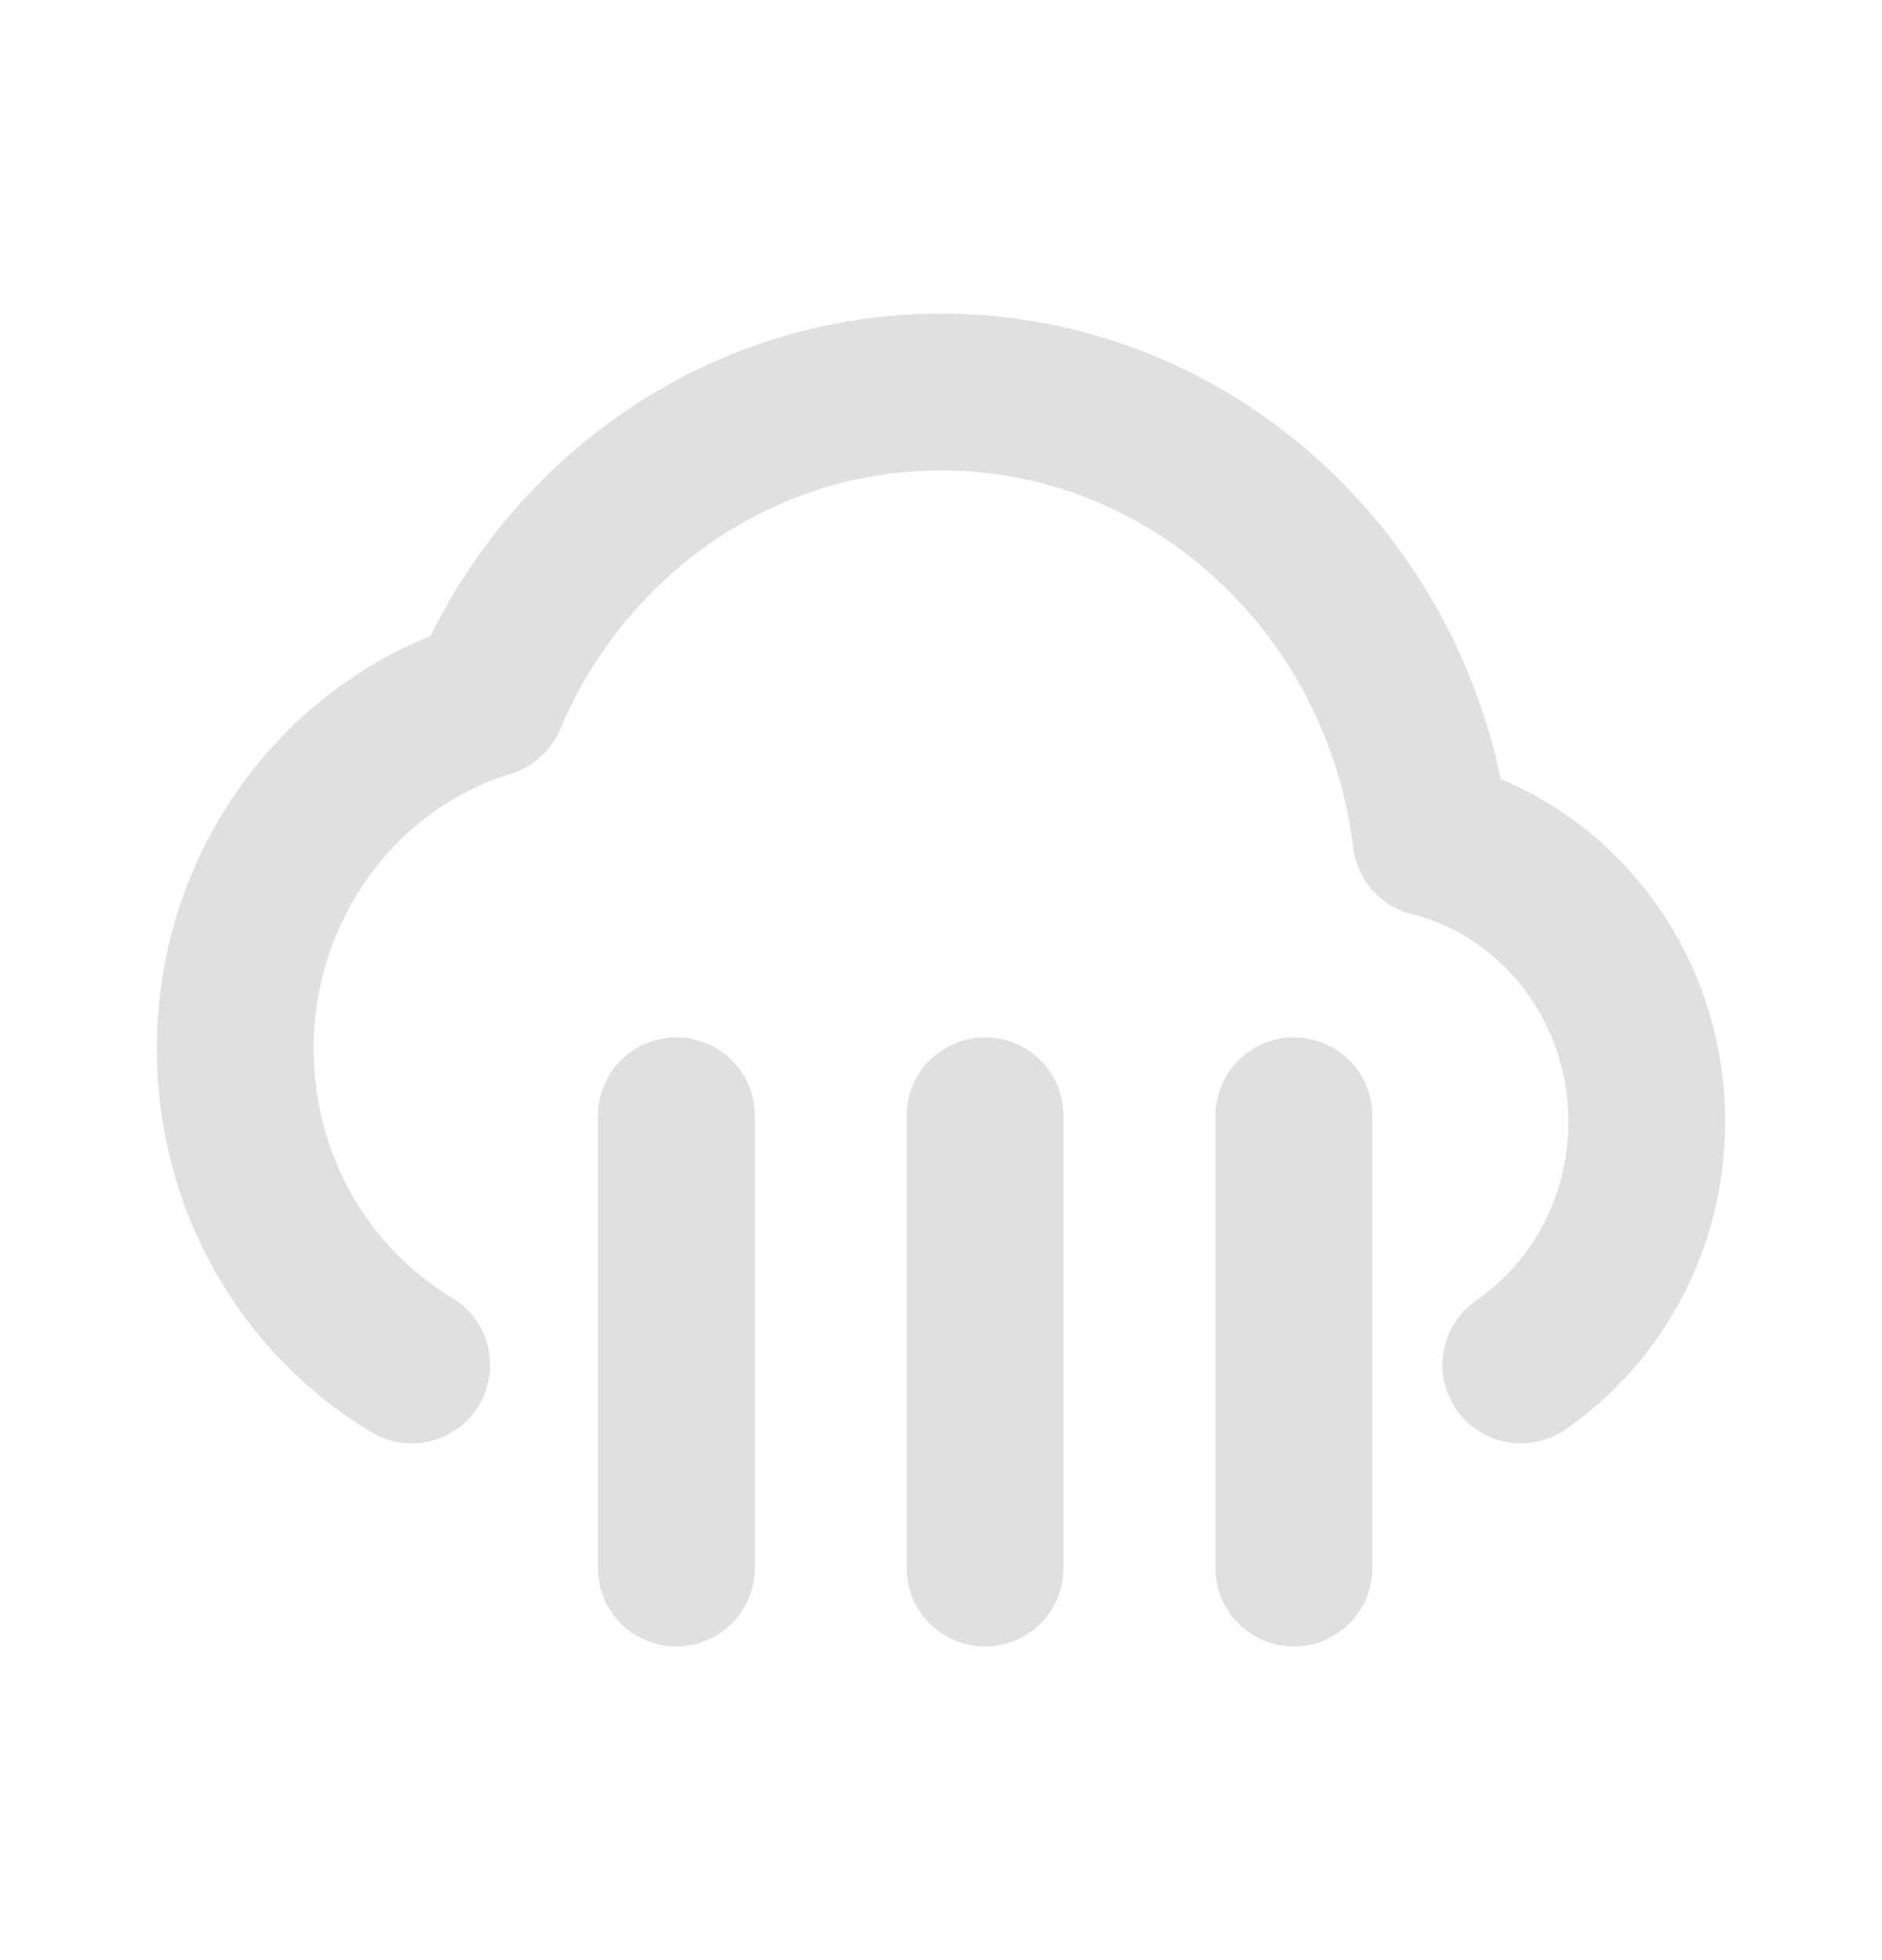 <svg width="24" height="25" viewBox="0 0 24 25" fill="none" xmlns="http://www.w3.org/2000/svg">
<path d="M5.25 17.409C3.905 16.604 3 15.1 3 13.377C3 11.266 4.359 9.483 6.222 8.913C7.194 6.61 9.416 5 12 5C15.208 5 17.857 7.481 18.249 10.69C19.828 11.085 21 12.555 21 14.308C21 15.602 20.362 16.742 19.394 17.409M8.625 20V14.231M16.5 20V14.231M12.562 20V14.231" stroke="#E0E0E0" stroke-width="2" stroke-linecap="round" stroke-linejoin="round"/>
</svg>
